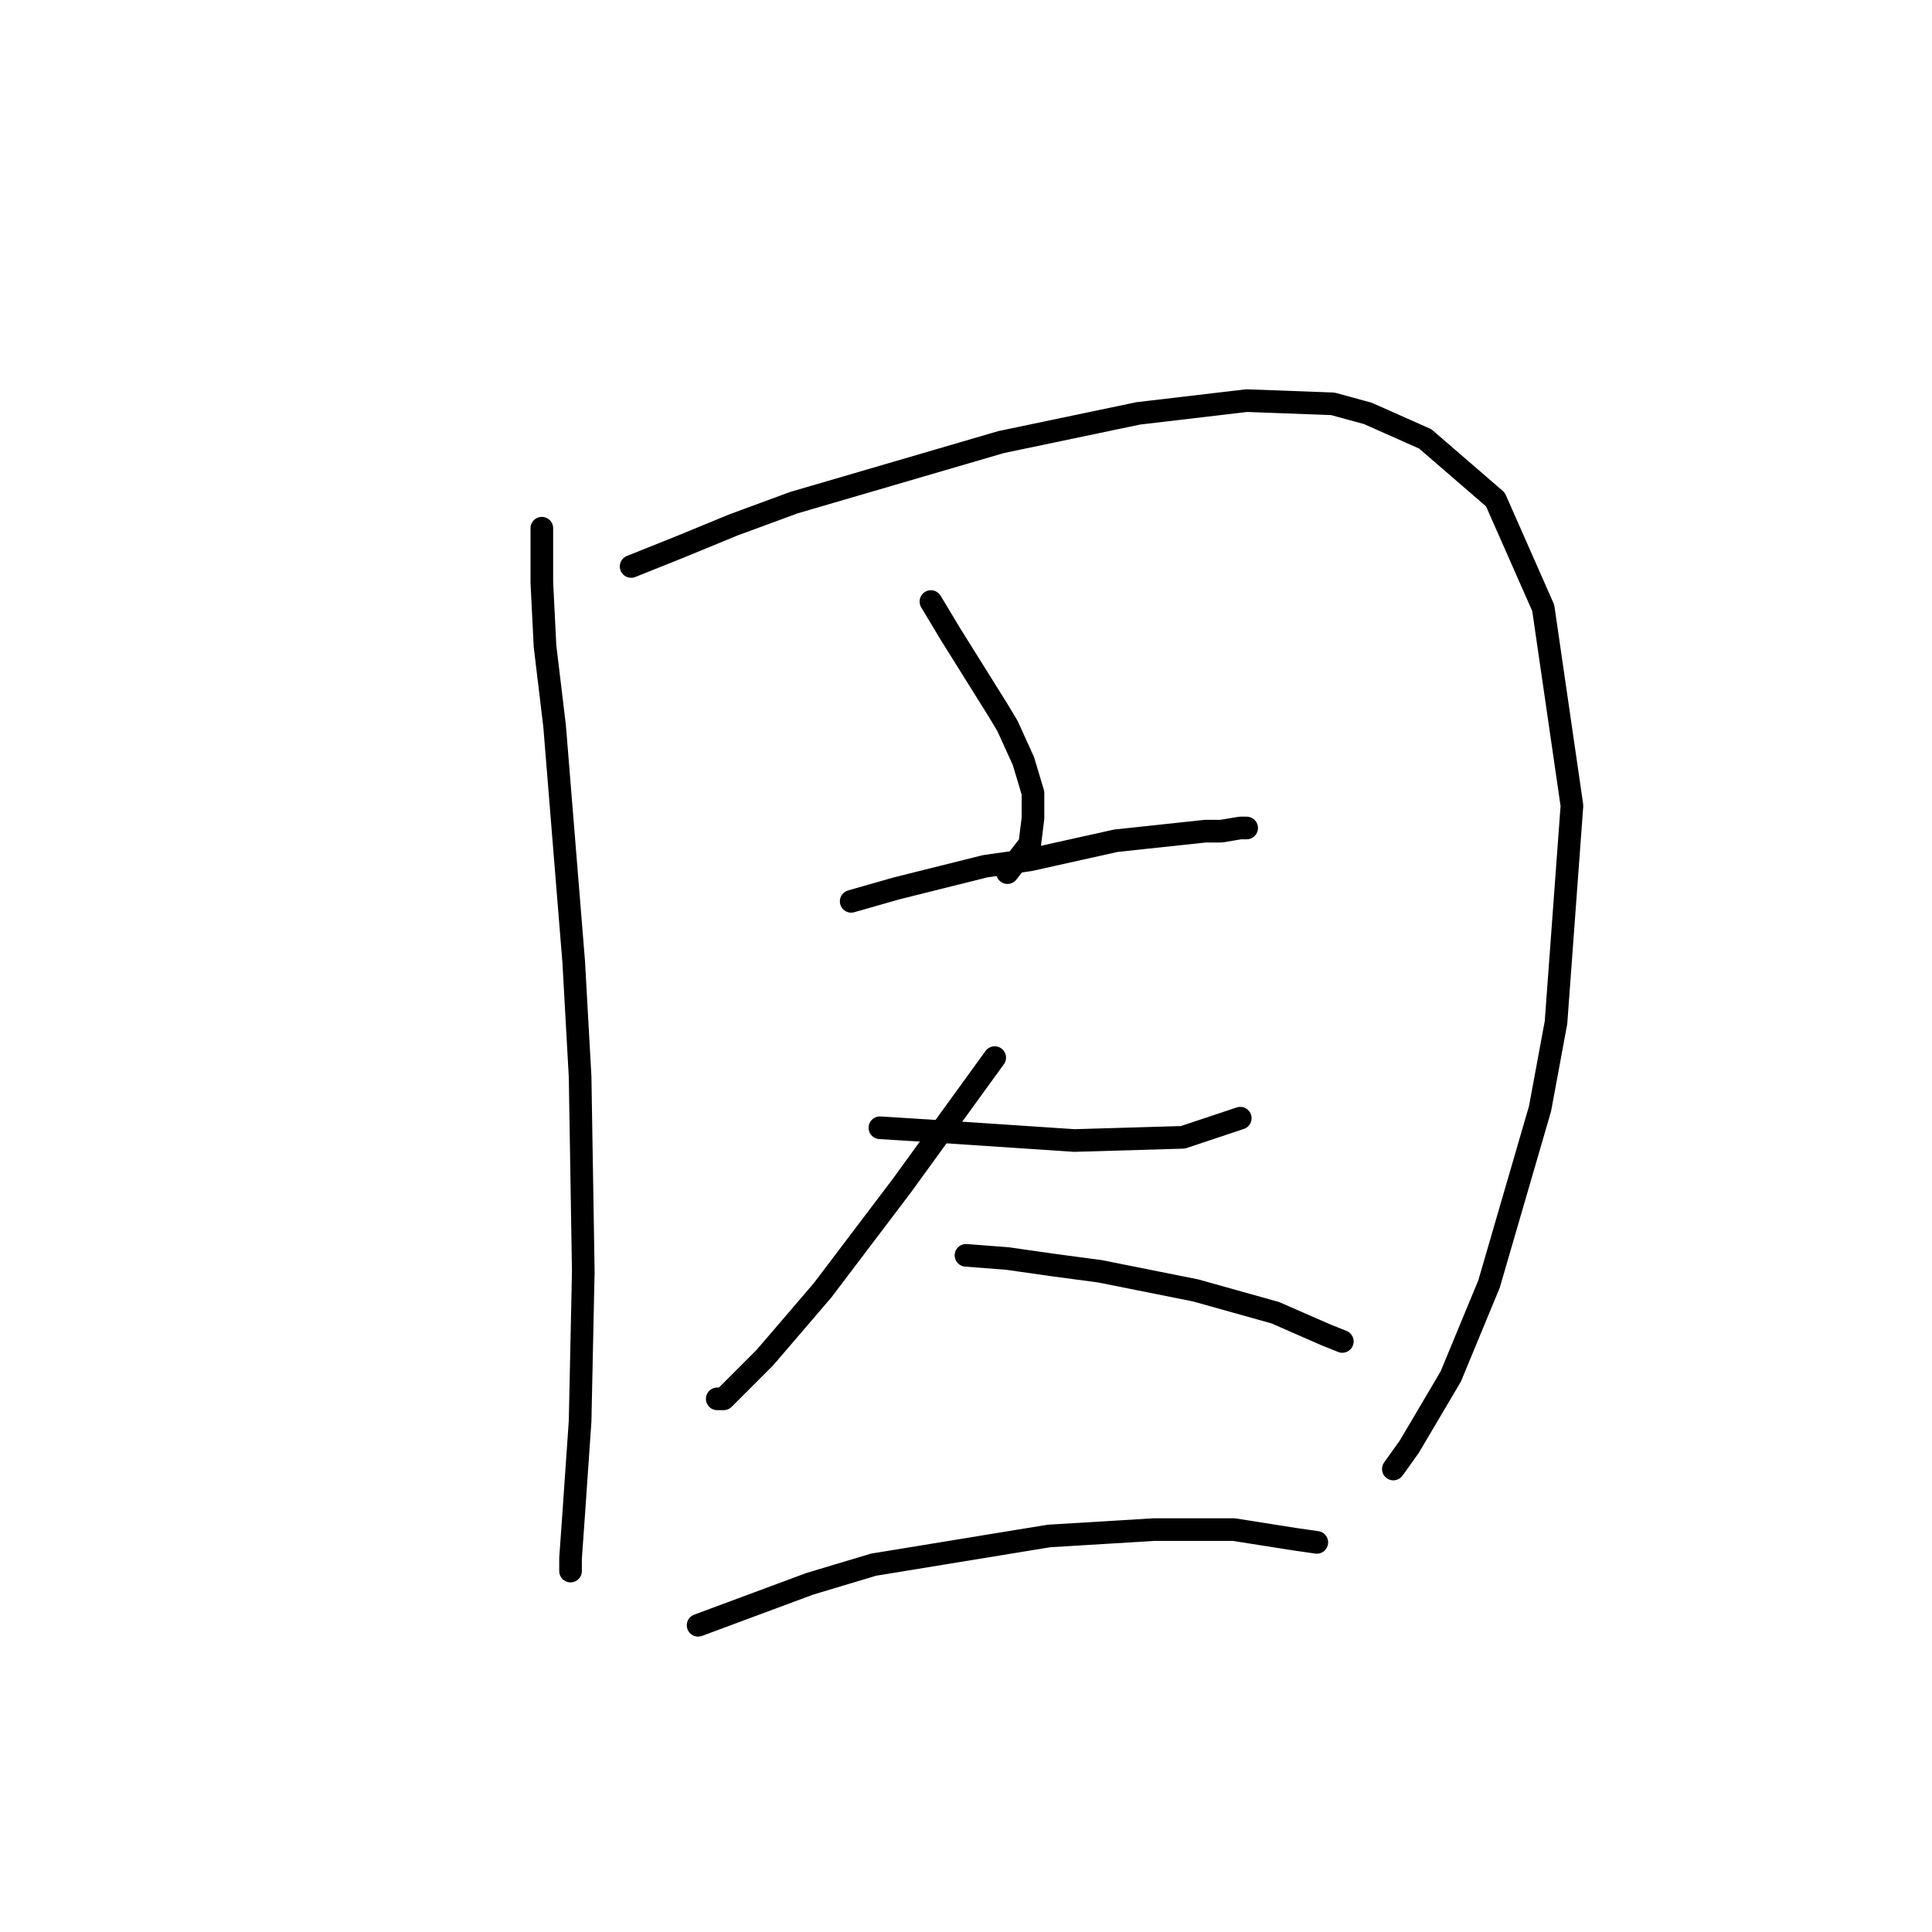 <?xml version="1.0" standalone="no"?>
    <svg width="256" height="256" xmlns="http://www.w3.org/2000/svg" version="1.1">
    <polyline stroke="black" stroke-width="3" stroke-linecap="round" fill="transparent" stroke-linejoin="round" points="71.796 69.989 71.796 77.173 72.218 85.624 73.486 96.189 76.021 127.46 76.867 142.673 77.289 168.451 76.867 188.313 76.021 200.568 75.599 206.484 75.599 208.174 75.599 208.174 " />
        <polyline stroke="black" stroke-width="3" stroke-linecap="round" fill="transparent" stroke-linejoin="round" points="83.628 75.06 89.967 72.524 97.151 69.566 105.18 66.608 132.648 58.579 150.819 54.776 165.187 53.085 176.597 53.508 181.245 54.776 188.852 58.156 198.148 66.185 204.487 80.553 208.291 106.754 206.178 135.489 204.065 146.899 197.303 170.141 192.232 182.396 186.739 191.693 184.626 194.651 184.626 194.651 " />
        <polyline stroke="black" stroke-width="3" stroke-linecap="round" fill="transparent" stroke-linejoin="round" points="123.351 79.708 124.619 81.821 125.886 83.934 132.225 94.076 133.493 96.189 135.606 100.837 136.874 105.063 136.874 108.444 136.451 111.825 133.493 115.628 133.493 115.628 " />
        <polyline stroke="black" stroke-width="3" stroke-linecap="round" fill="transparent" stroke-linejoin="round" points="112.786 119.431 118.702 117.741 130.535 114.783 136.451 113.938 147.861 111.402 159.693 110.134 161.806 110.134 164.342 109.712 165.187 109.712 165.187 109.712 " />
        <polyline stroke="black" stroke-width="3" stroke-linecap="round" fill="transparent" stroke-linejoin="round" points="116.59 149.435 123.351 149.857 142.367 151.125 156.735 150.702 164.342 148.167 164.342 148.167 " />
        <polyline stroke="black" stroke-width="3" stroke-linecap="round" fill="transparent" stroke-linejoin="round" points="131.803 140.138 119.548 157.041 108.983 170.987 101.376 179.861 97.151 184.087 95.883 185.354 95.038 185.354 95.038 185.354 " />
        <polyline stroke="black" stroke-width="3" stroke-linecap="round" fill="transparent" stroke-linejoin="round" points="127.999 166.338 133.493 166.761 139.409 167.606 145.748 168.451 158.425 170.987 168.99 173.945 175.751 176.903 177.864 177.748 177.864 177.748 " />
        <polyline stroke="black" stroke-width="3" stroke-linecap="round" fill="transparent" stroke-linejoin="round" points="92.502 215.358 107.293 209.864 115.744 207.329 138.987 203.526 152.932 202.68 163.496 202.68 171.526 203.948 174.484 204.371 174.484 204.371 " />
        </svg>